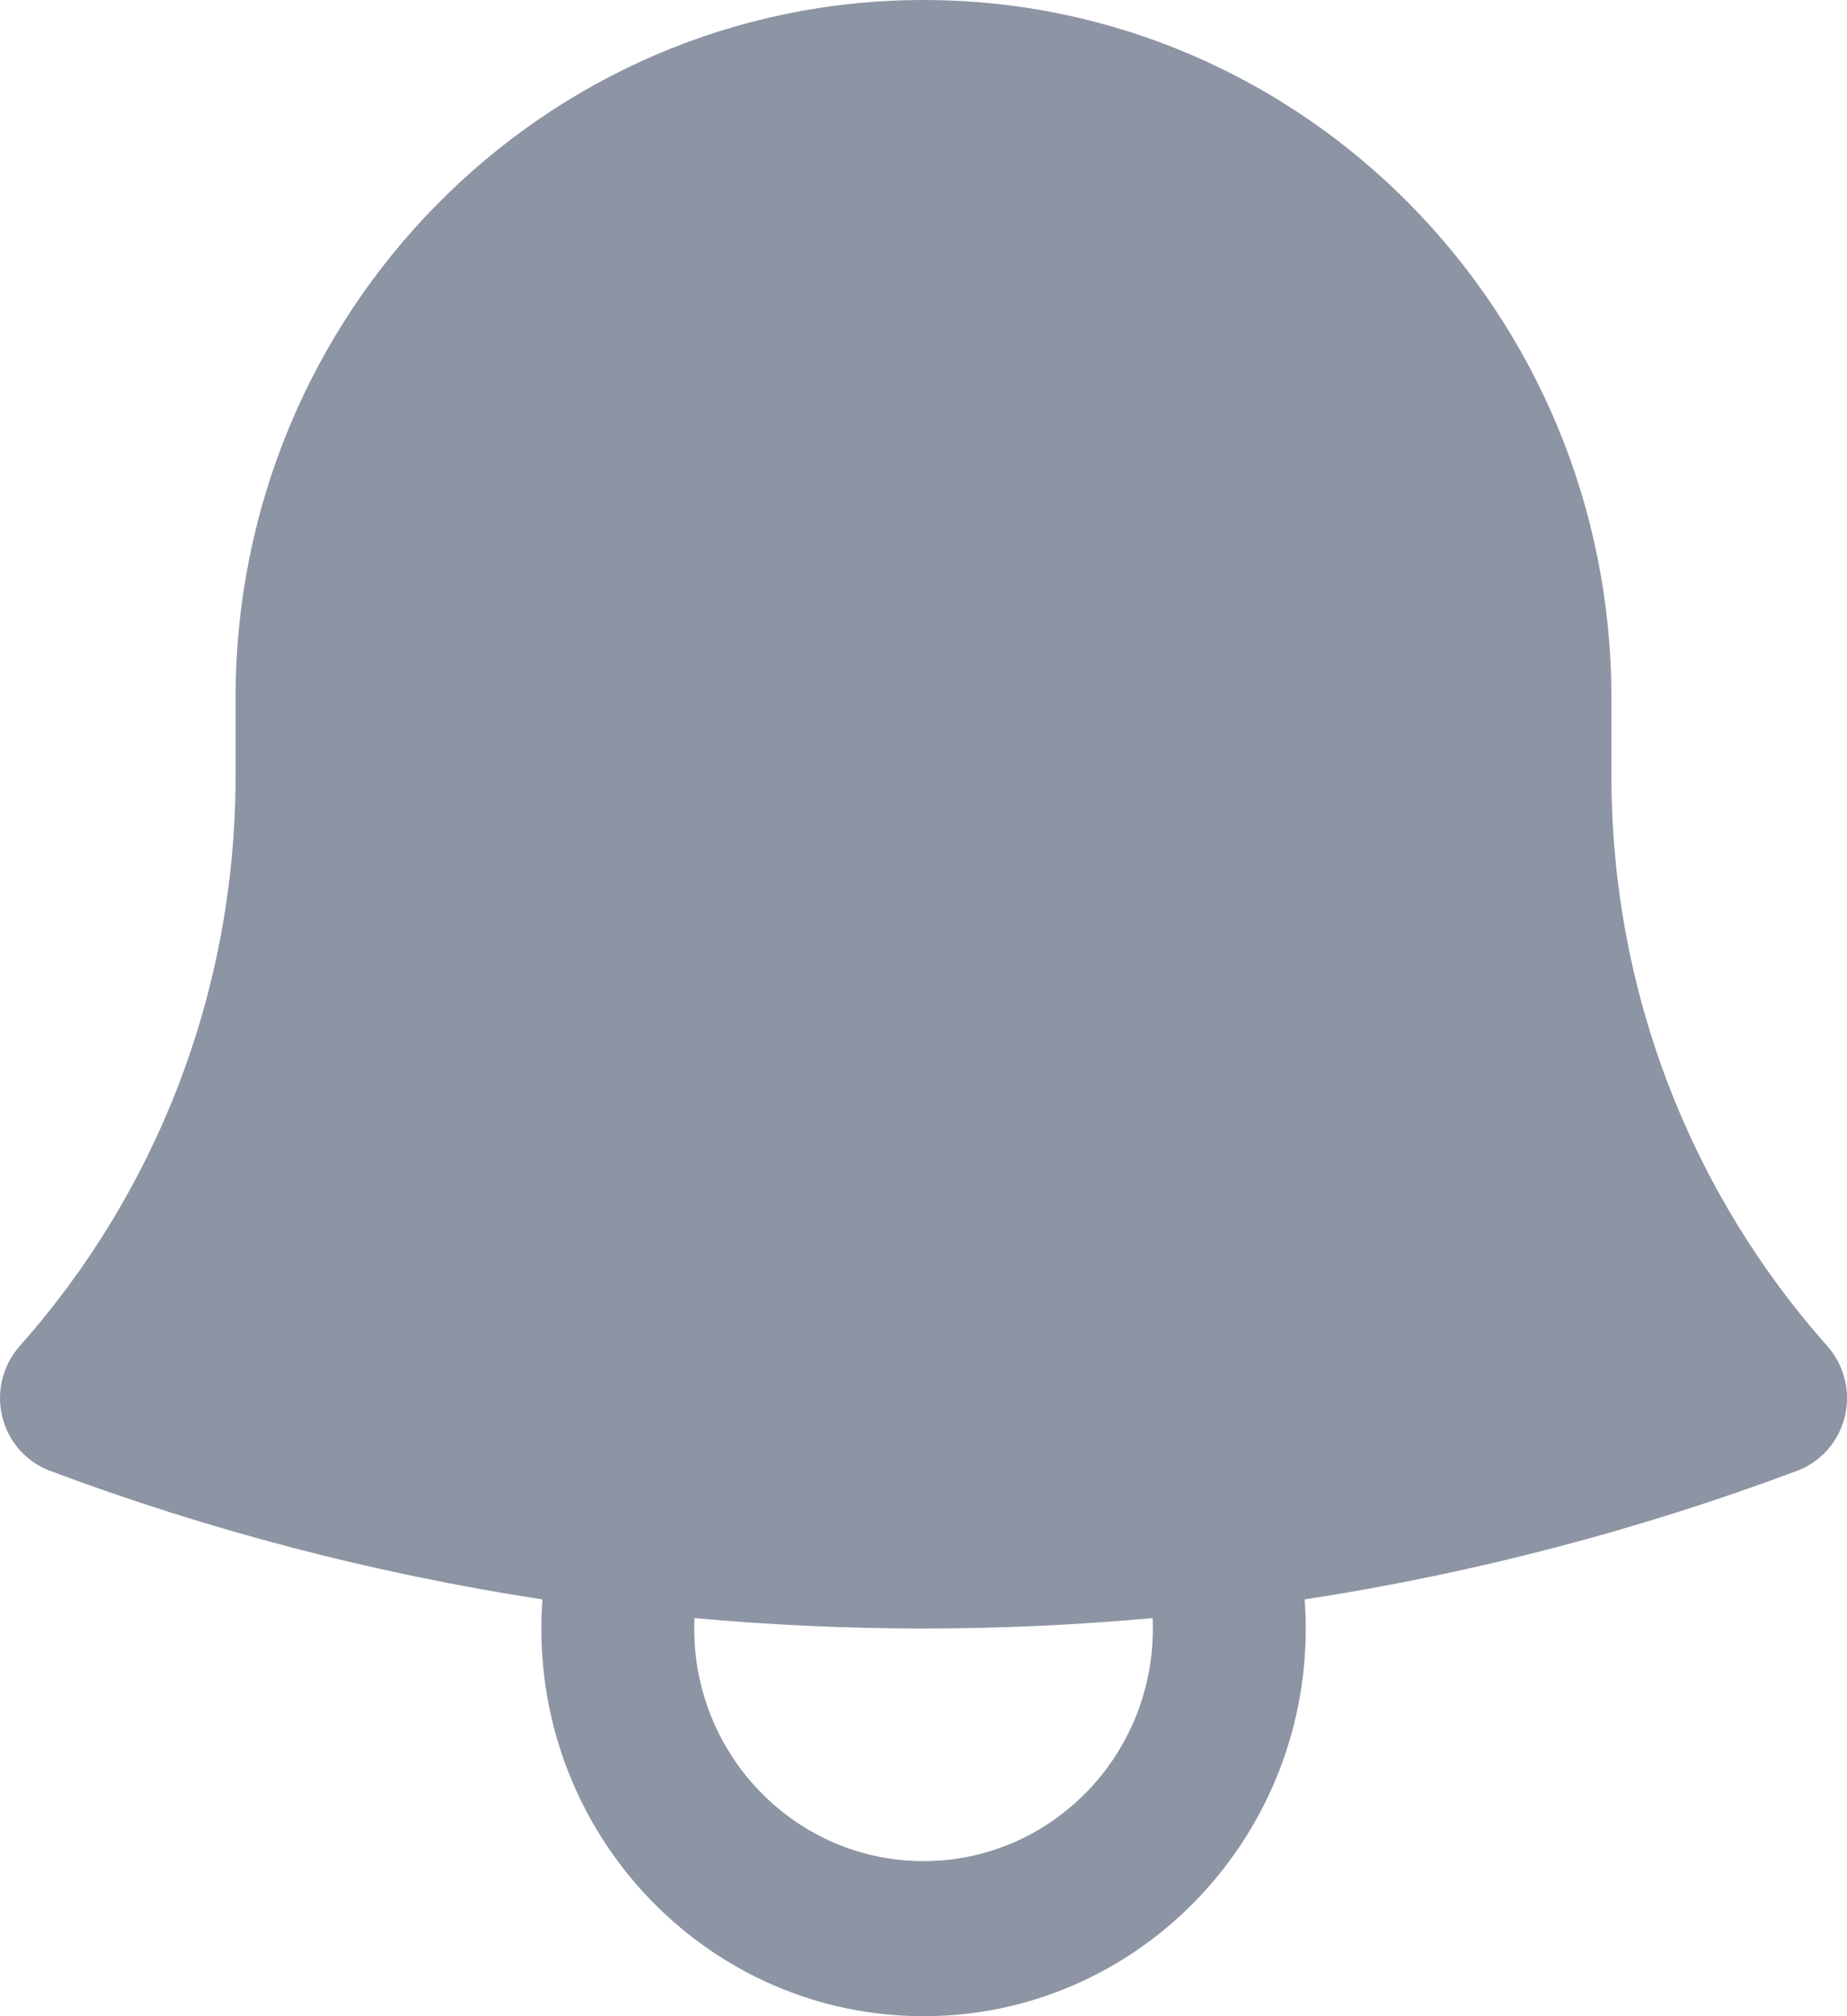 <svg width="22" height="24" viewBox="0 0 22 24" fill="none" xmlns="http://www.w3.org/2000/svg">
<path fill-rule="evenodd" clip-rule="evenodd" d="M2.806 8.307C2.806 3.719 6.475 0 11 0C15.526 0 19.194 3.719 19.194 8.308L19.194 8.368V9.231C19.194 11.844 20.167 14.225 21.766 16.024C21.968 16.252 22.046 16.566 21.974 16.863C21.901 17.161 21.688 17.402 21.405 17.508C19.53 18.21 17.568 18.727 15.54 19.039C15.548 19.153 15.553 19.268 15.553 19.385C15.553 21.934 13.514 24 11 24C8.486 24 6.448 21.934 6.448 19.385C6.448 19.268 6.452 19.153 6.461 19.039C4.432 18.727 2.47 18.21 0.595 17.508C0.312 17.402 0.099 17.161 0.027 16.863C-0.046 16.566 0.032 16.252 0.234 16.024C1.833 14.225 2.806 11.844 2.806 9.231L2.806 8.307ZM8.272 19.261C8.27 19.302 8.269 19.343 8.269 19.385C8.269 20.914 9.492 22.154 11 22.154C12.509 22.154 13.732 20.914 13.732 19.385C13.732 19.343 13.731 19.302 13.729 19.261C12.83 19.343 11.92 19.385 11 19.385C10.081 19.385 9.17 19.343 8.272 19.261Z" fill="#8D94A4"/>
</svg>
